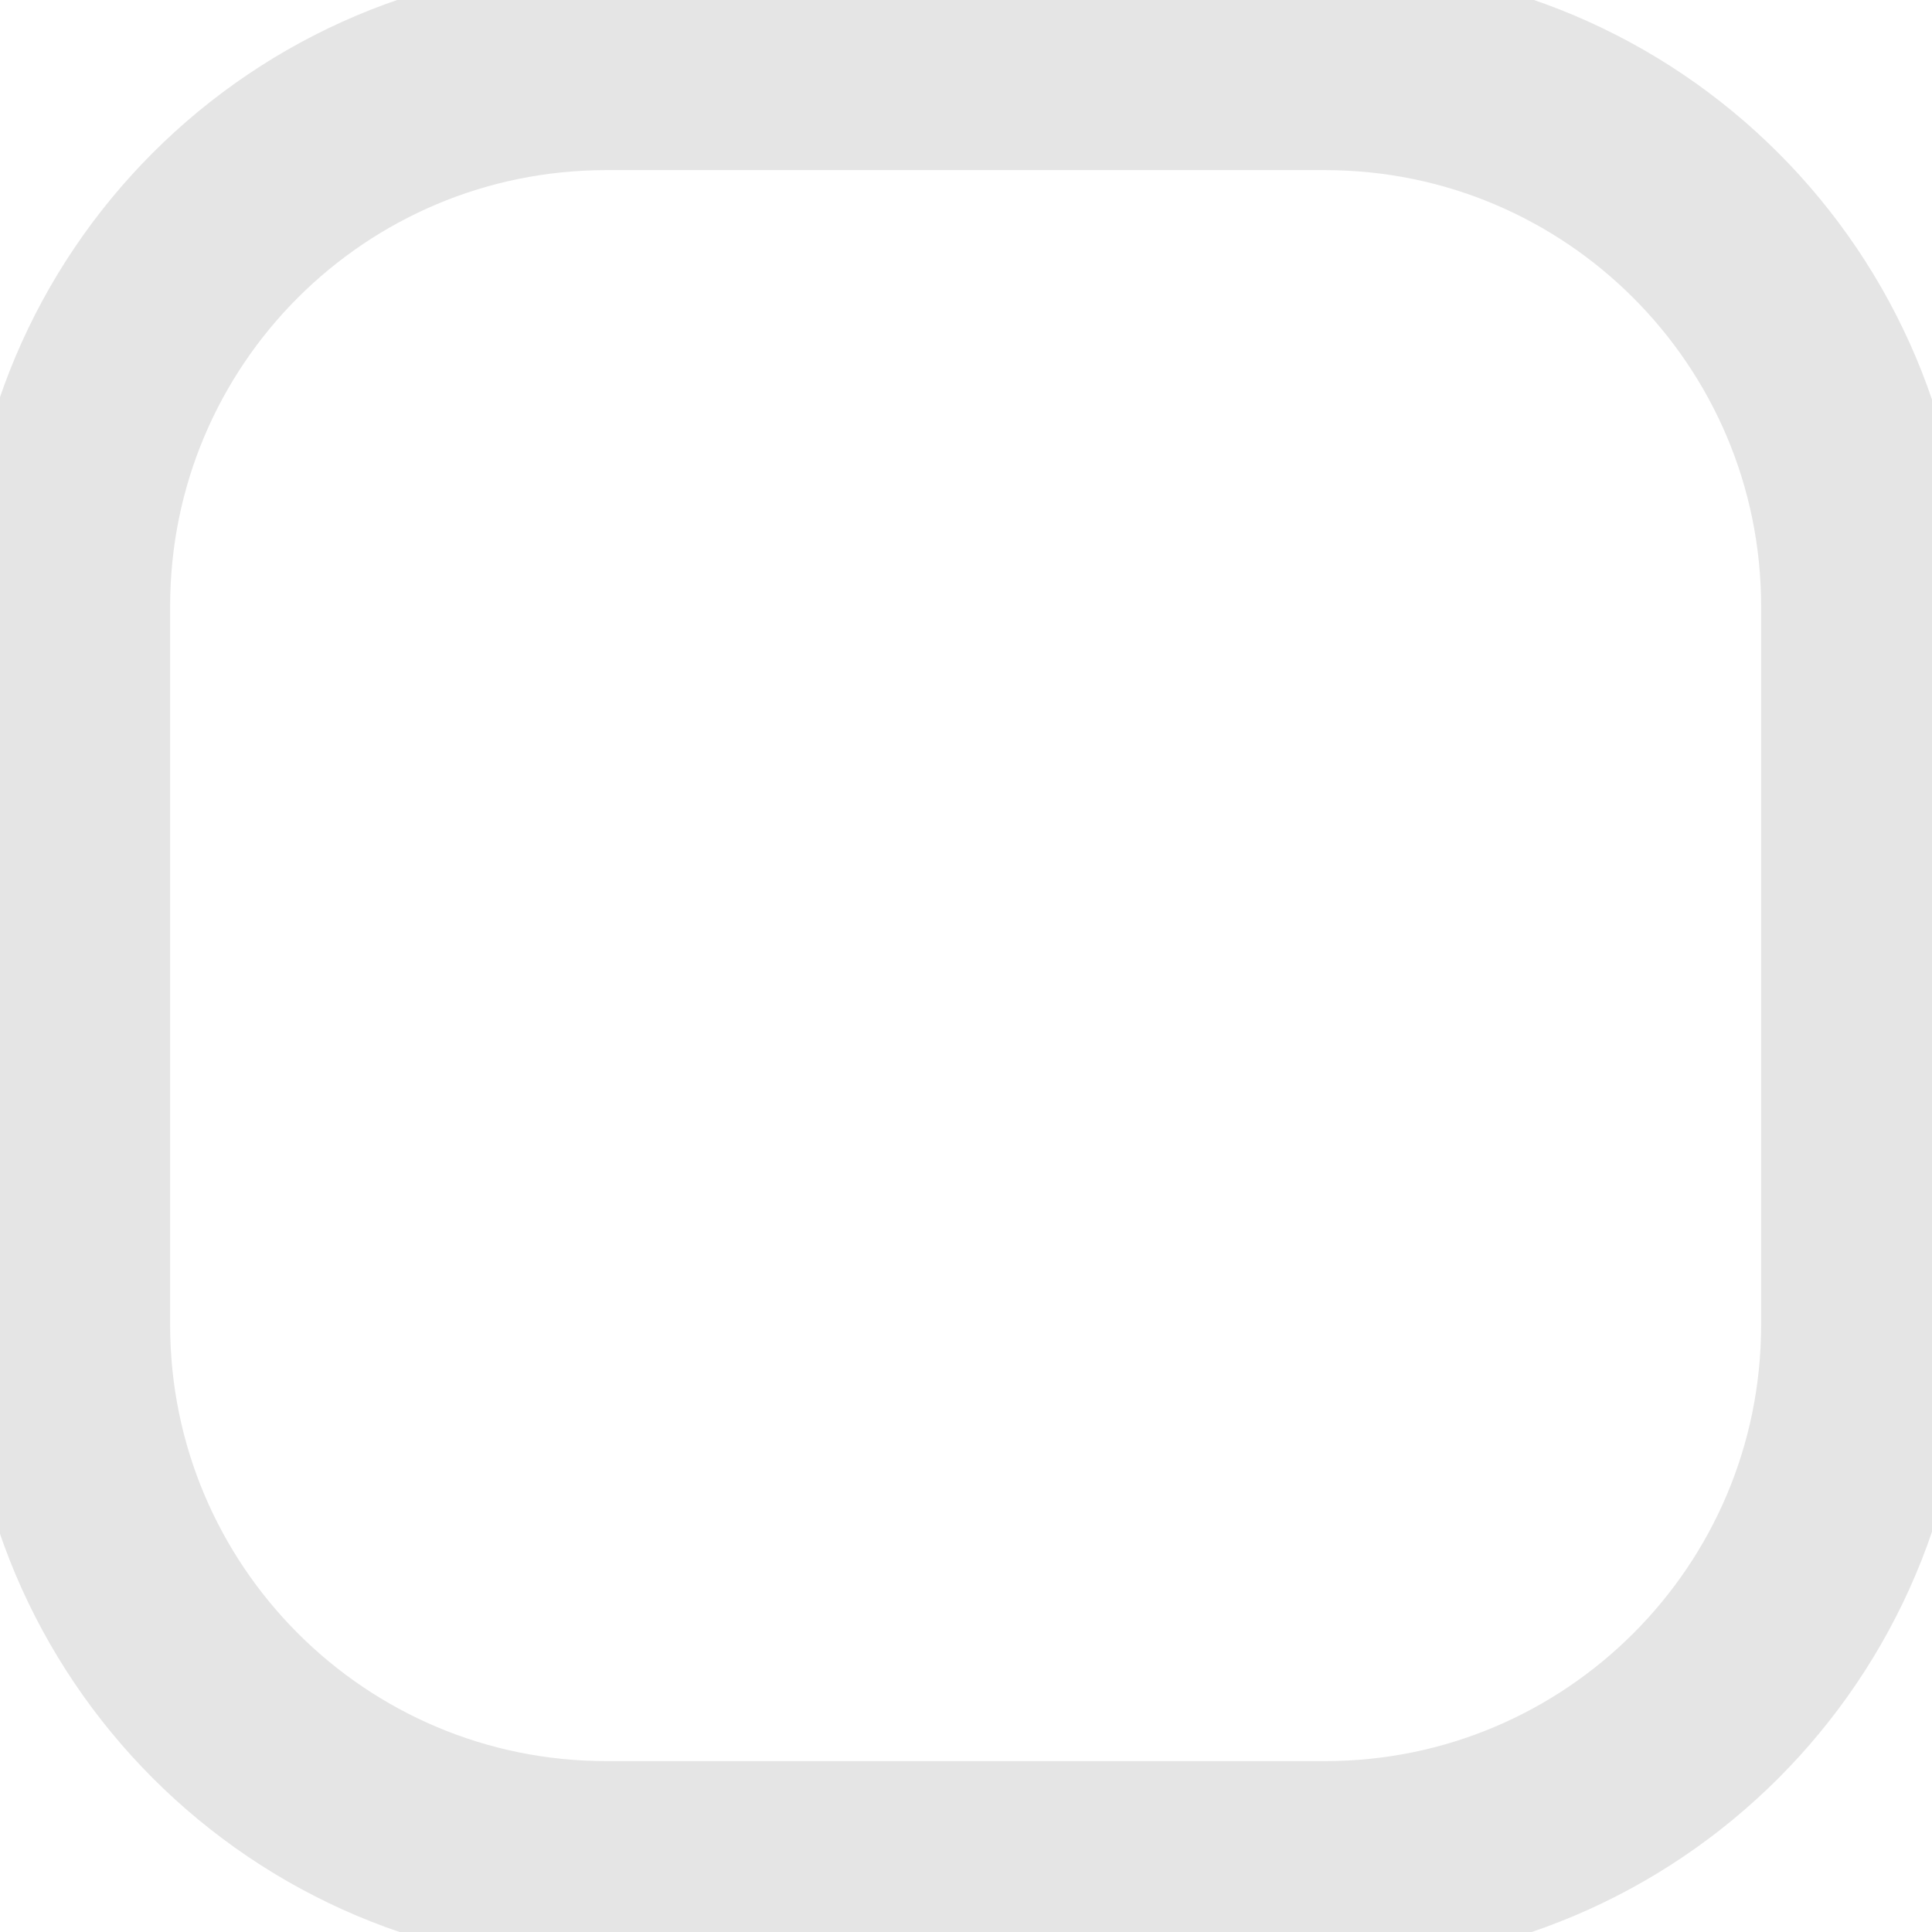 <svg width="18" height="18" viewBox="0 0 18 18" fill="none" xmlns="http://www.w3.org/2000/svg">
<path d="M0.63 5.65C0.63 2.874 2.874 0.63 5.65 0.63H12.344C15.119 0.63 17.363 2.881 17.363 5.65V12.343C17.363 15.119 15.113 17.363 12.344 17.363H5.65C2.874 17.363 0.63 15.113 0.63 12.343V5.65Z" stroke="#E5E5E5" stroke-width="1.91" stroke-miterlimit="133.33"/>
</svg>
